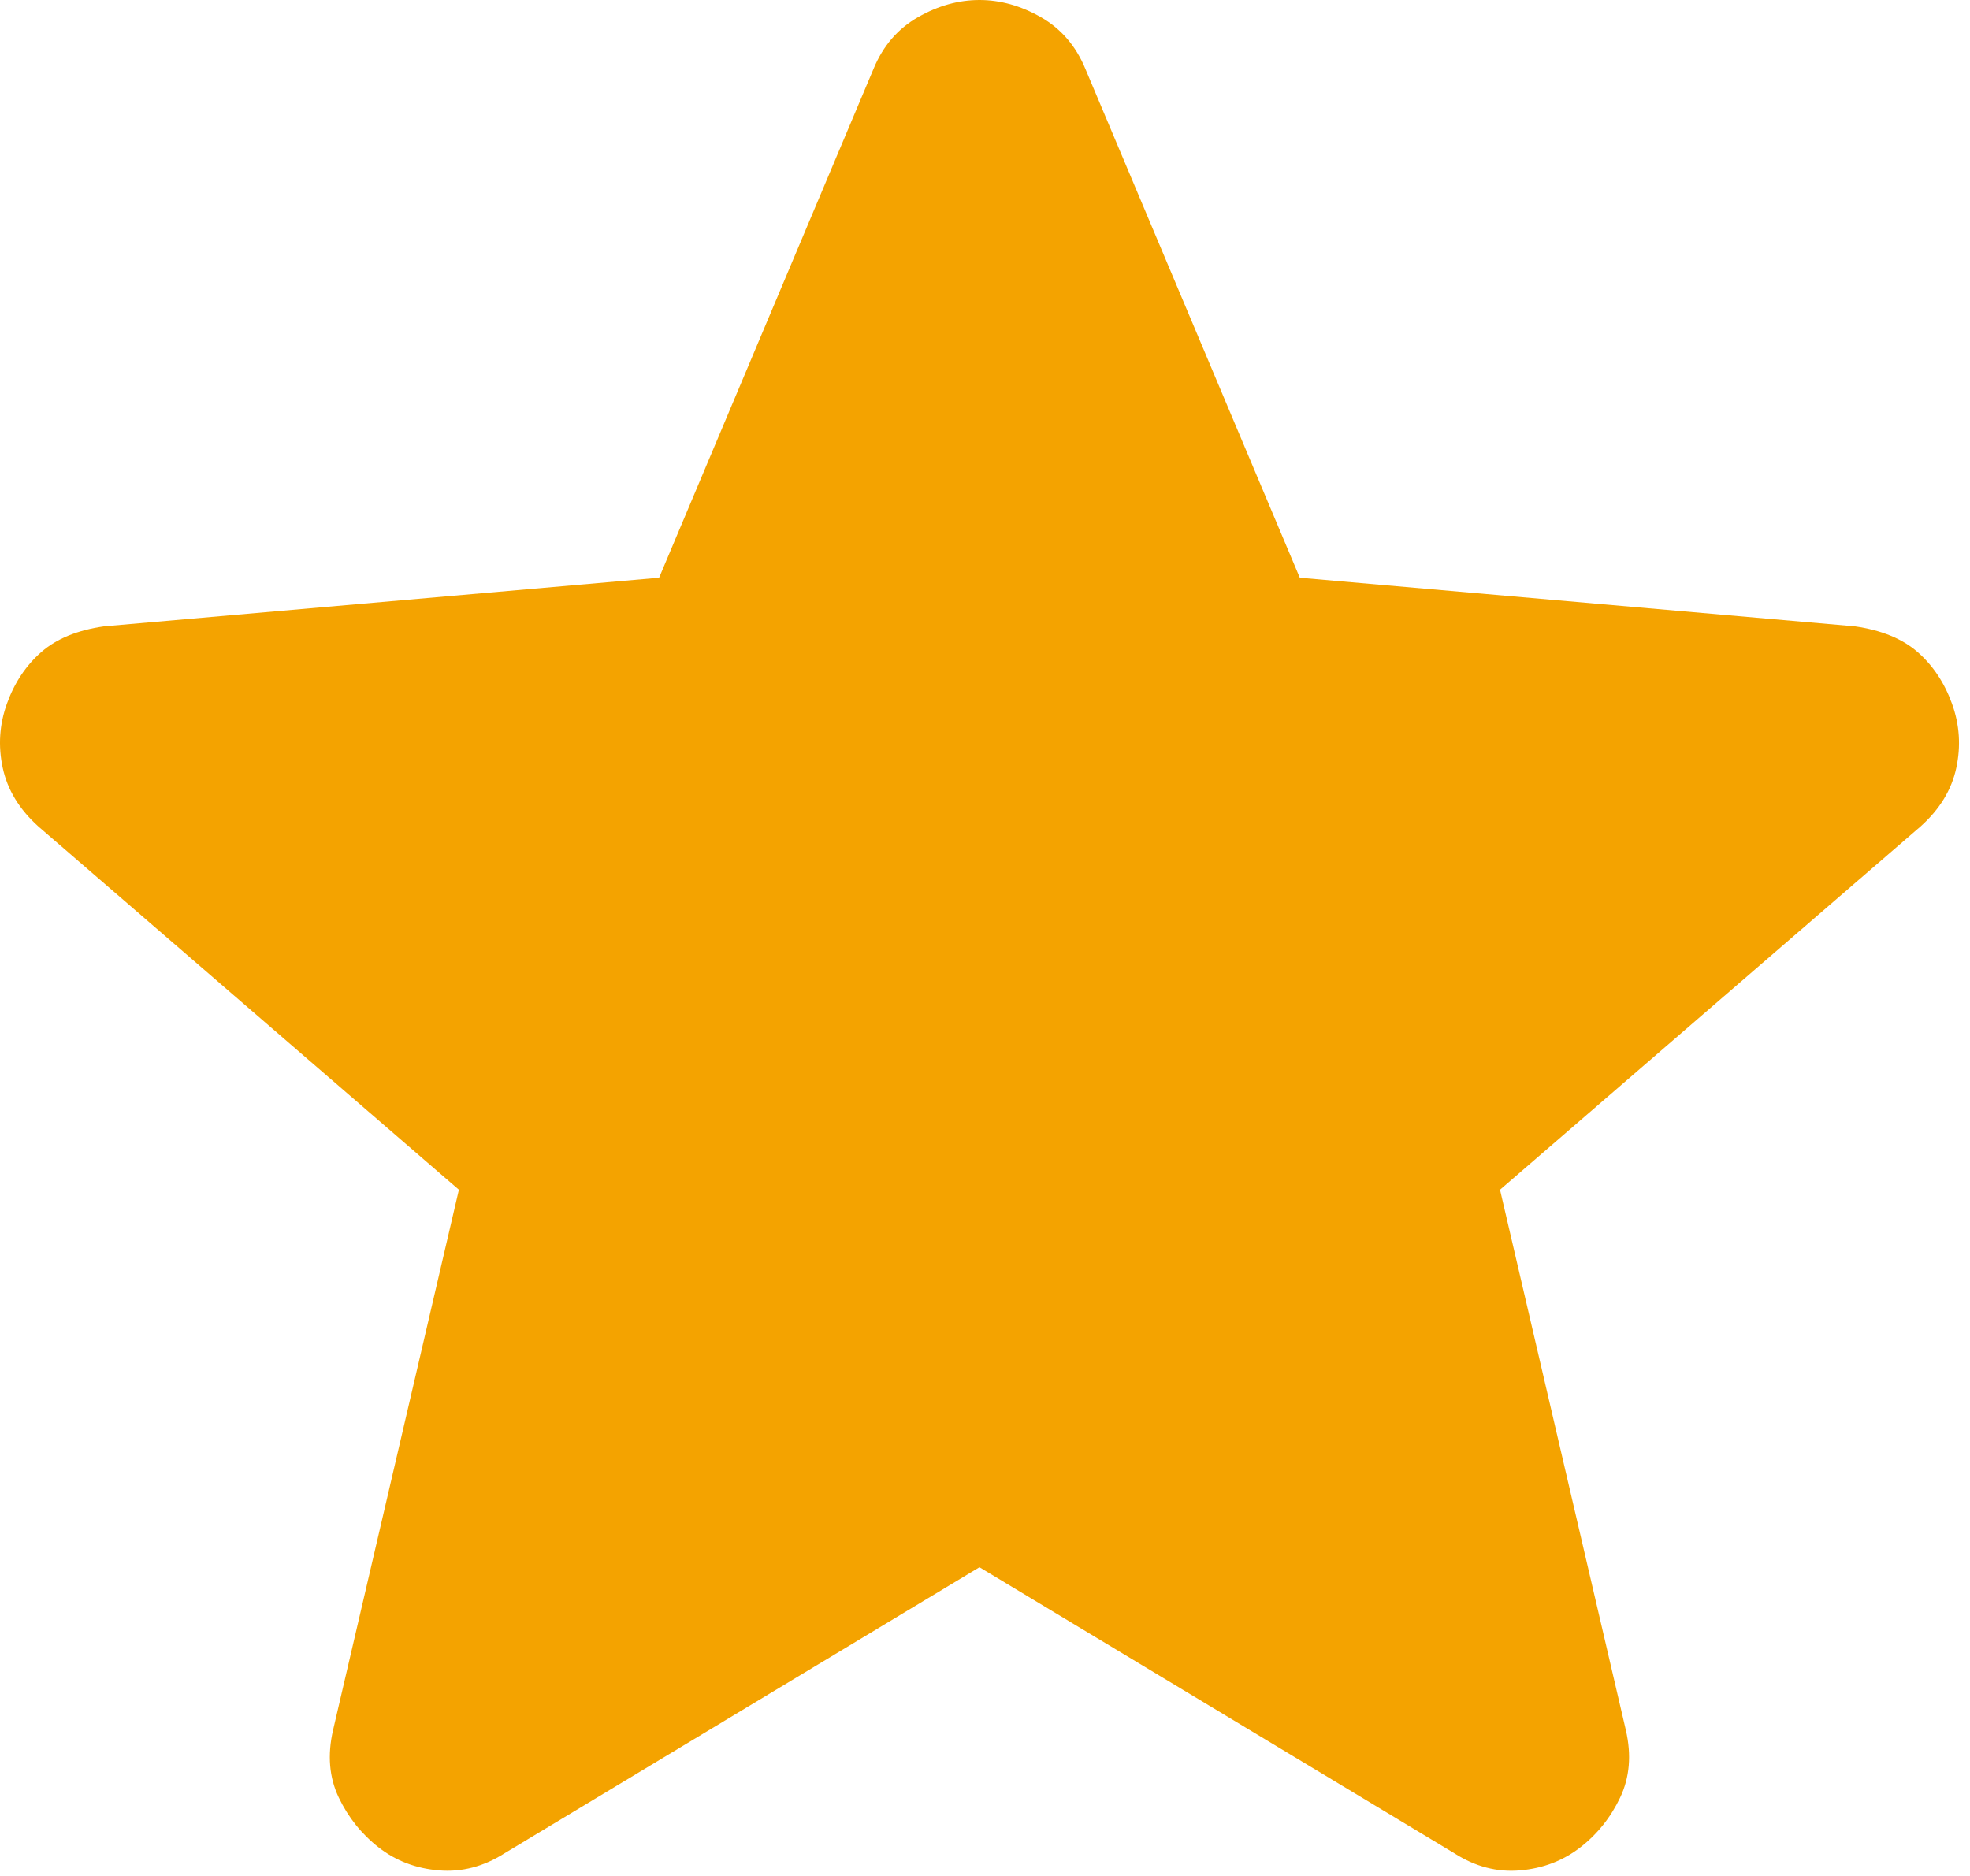 <svg width="84" height="80" viewBox="0 0 84 80" fill="none" xmlns="http://www.w3.org/2000/svg">
<path d="M41.764 66.834L21.518 79.03C20.624 79.6 19.689 79.844 18.713 79.762C17.737 79.681 16.884 79.356 16.152 78.787C15.42 78.217 14.851 77.507 14.444 76.655C14.038 75.802 13.957 74.846 14.2 73.786L19.567 50.736L1.639 35.247C0.825 34.515 0.318 33.681 0.116 32.744C-0.085 31.807 -0.025 30.893 0.297 30.002C0.619 29.111 1.107 28.379 1.76 27.807C2.414 27.235 3.309 26.869 4.444 26.709L28.104 24.636L37.251 2.927C37.657 1.951 38.288 1.22 39.144 0.732C39.999 0.244 40.872 0 41.764 0C42.655 0 43.528 0.244 44.383 0.732C45.239 1.22 45.87 1.951 46.276 2.927L55.423 24.636L79.084 26.709C80.222 26.872 81.116 27.238 81.767 27.807C82.417 28.376 82.905 29.108 83.23 30.002C83.555 30.897 83.617 31.812 83.415 32.749C83.214 33.685 82.705 34.518 81.888 35.247L63.96 50.736L69.327 73.786C69.57 74.843 69.489 75.799 69.083 76.655C68.676 77.51 68.107 78.221 67.375 78.787C66.644 79.352 65.79 79.678 64.814 79.762C63.838 79.847 62.903 79.603 62.009 79.03L41.764 66.834Z" fill="#F4A300"/>
</svg>
